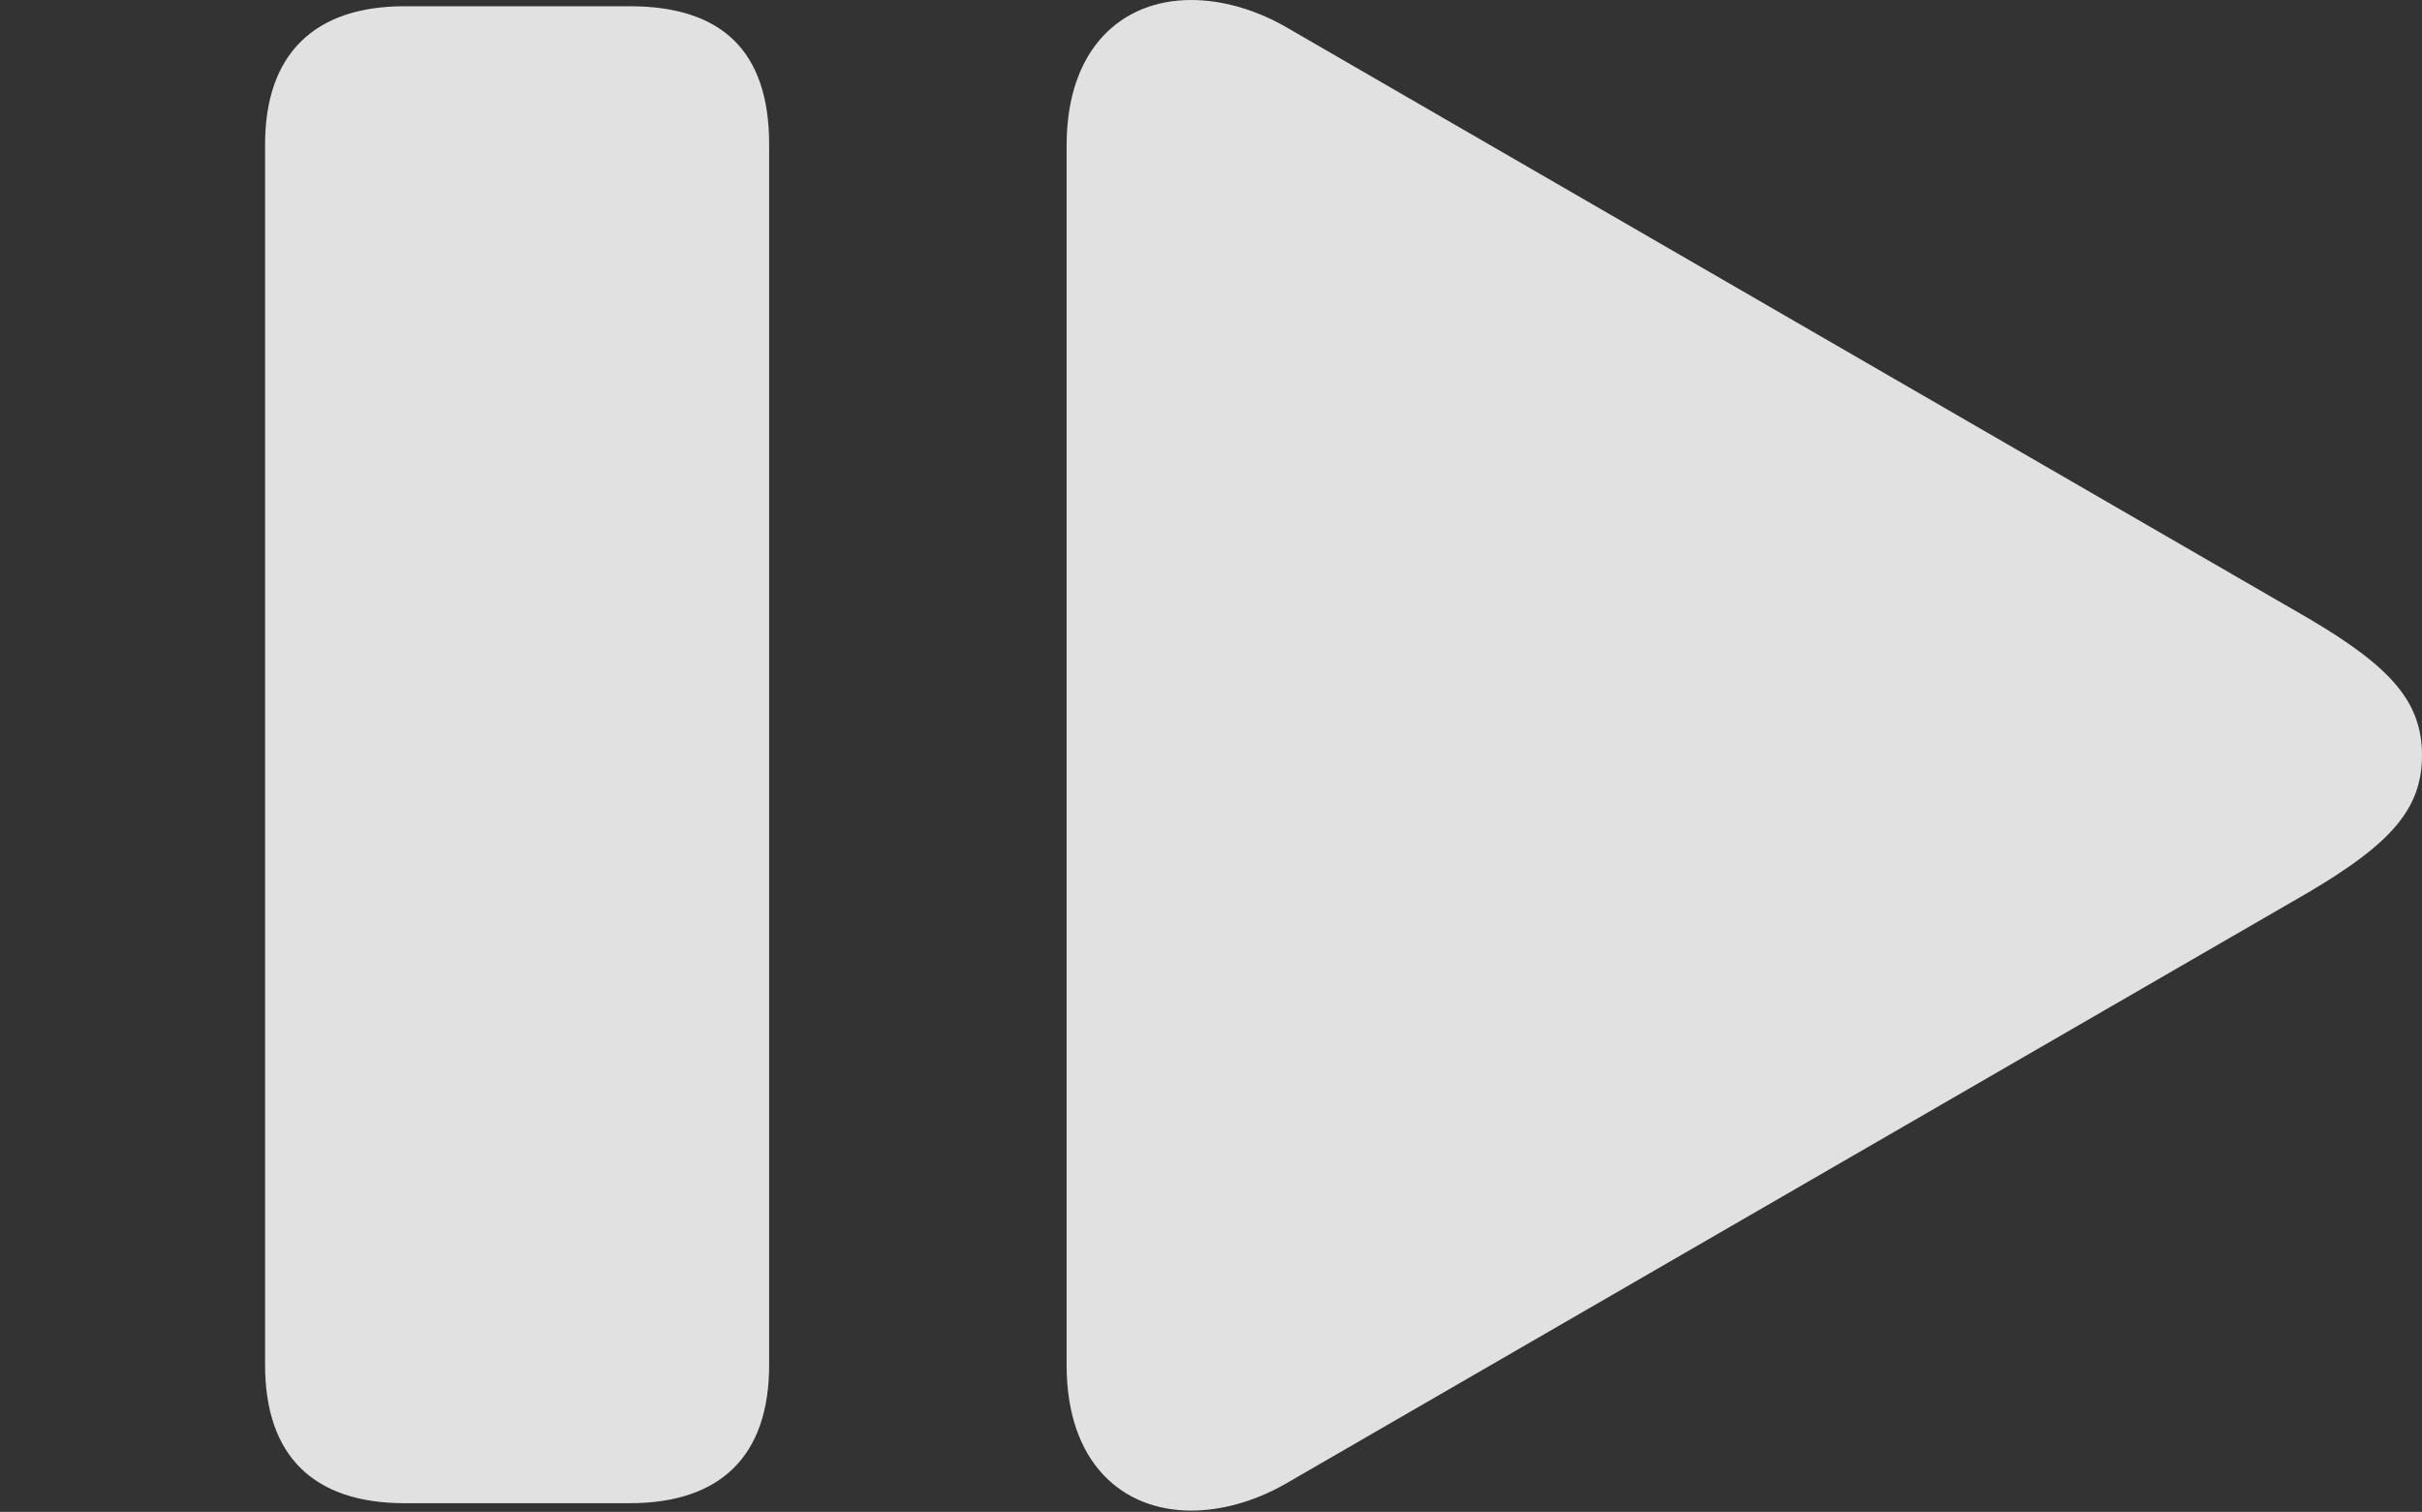 <?xml version="1.0" encoding="UTF-8"?>
<!--Generator: Apple Native CoreSVG 341-->
<!DOCTYPE svg
PUBLIC "-//W3C//DTD SVG 1.1//EN"
       "http://www.w3.org/Graphics/SVG/1.1/DTD/svg11.dtd">
<svg version="1.1" xmlns="http://www.w3.org/2000/svg" xmlns:xlink="http://www.w3.org/1999/xlink" viewBox="0 0 19.004 11.865">
 <rect x="0" y="0" width="19.004" height="11.865" fill="#333333" stroke="none"/>
 <g>
  <rect height="11.865" opacity="0" width="19.004" x="0" y="0"/>
  <path d="M3.174 11.797L4.941 11.797C5.654 11.797 6.035 11.426 6.035 10.713L6.035 1.133C6.035 0.391 5.654 0.049 4.941 0.049L3.174 0.049C2.461 0.049 2.08 0.43 2.08 1.133L2.08 10.713C2.08 11.426 2.461 11.797 3.174 11.797ZM8.369 10.713C8.369 11.484 8.809 11.855 9.346 11.855C9.58 11.855 9.834 11.787 10.078 11.65L18.115 7.002C18.76 6.621 19.004 6.348 19.004 5.928C19.004 5.508 18.76 5.234 18.115 4.854L10.078 0.205C9.834 0.068 9.58 0 9.346 0C8.809 0 8.369 0.371 8.369 1.143Z" fill="white" fill-opacity="0.85"/>
 </g>
</svg>
